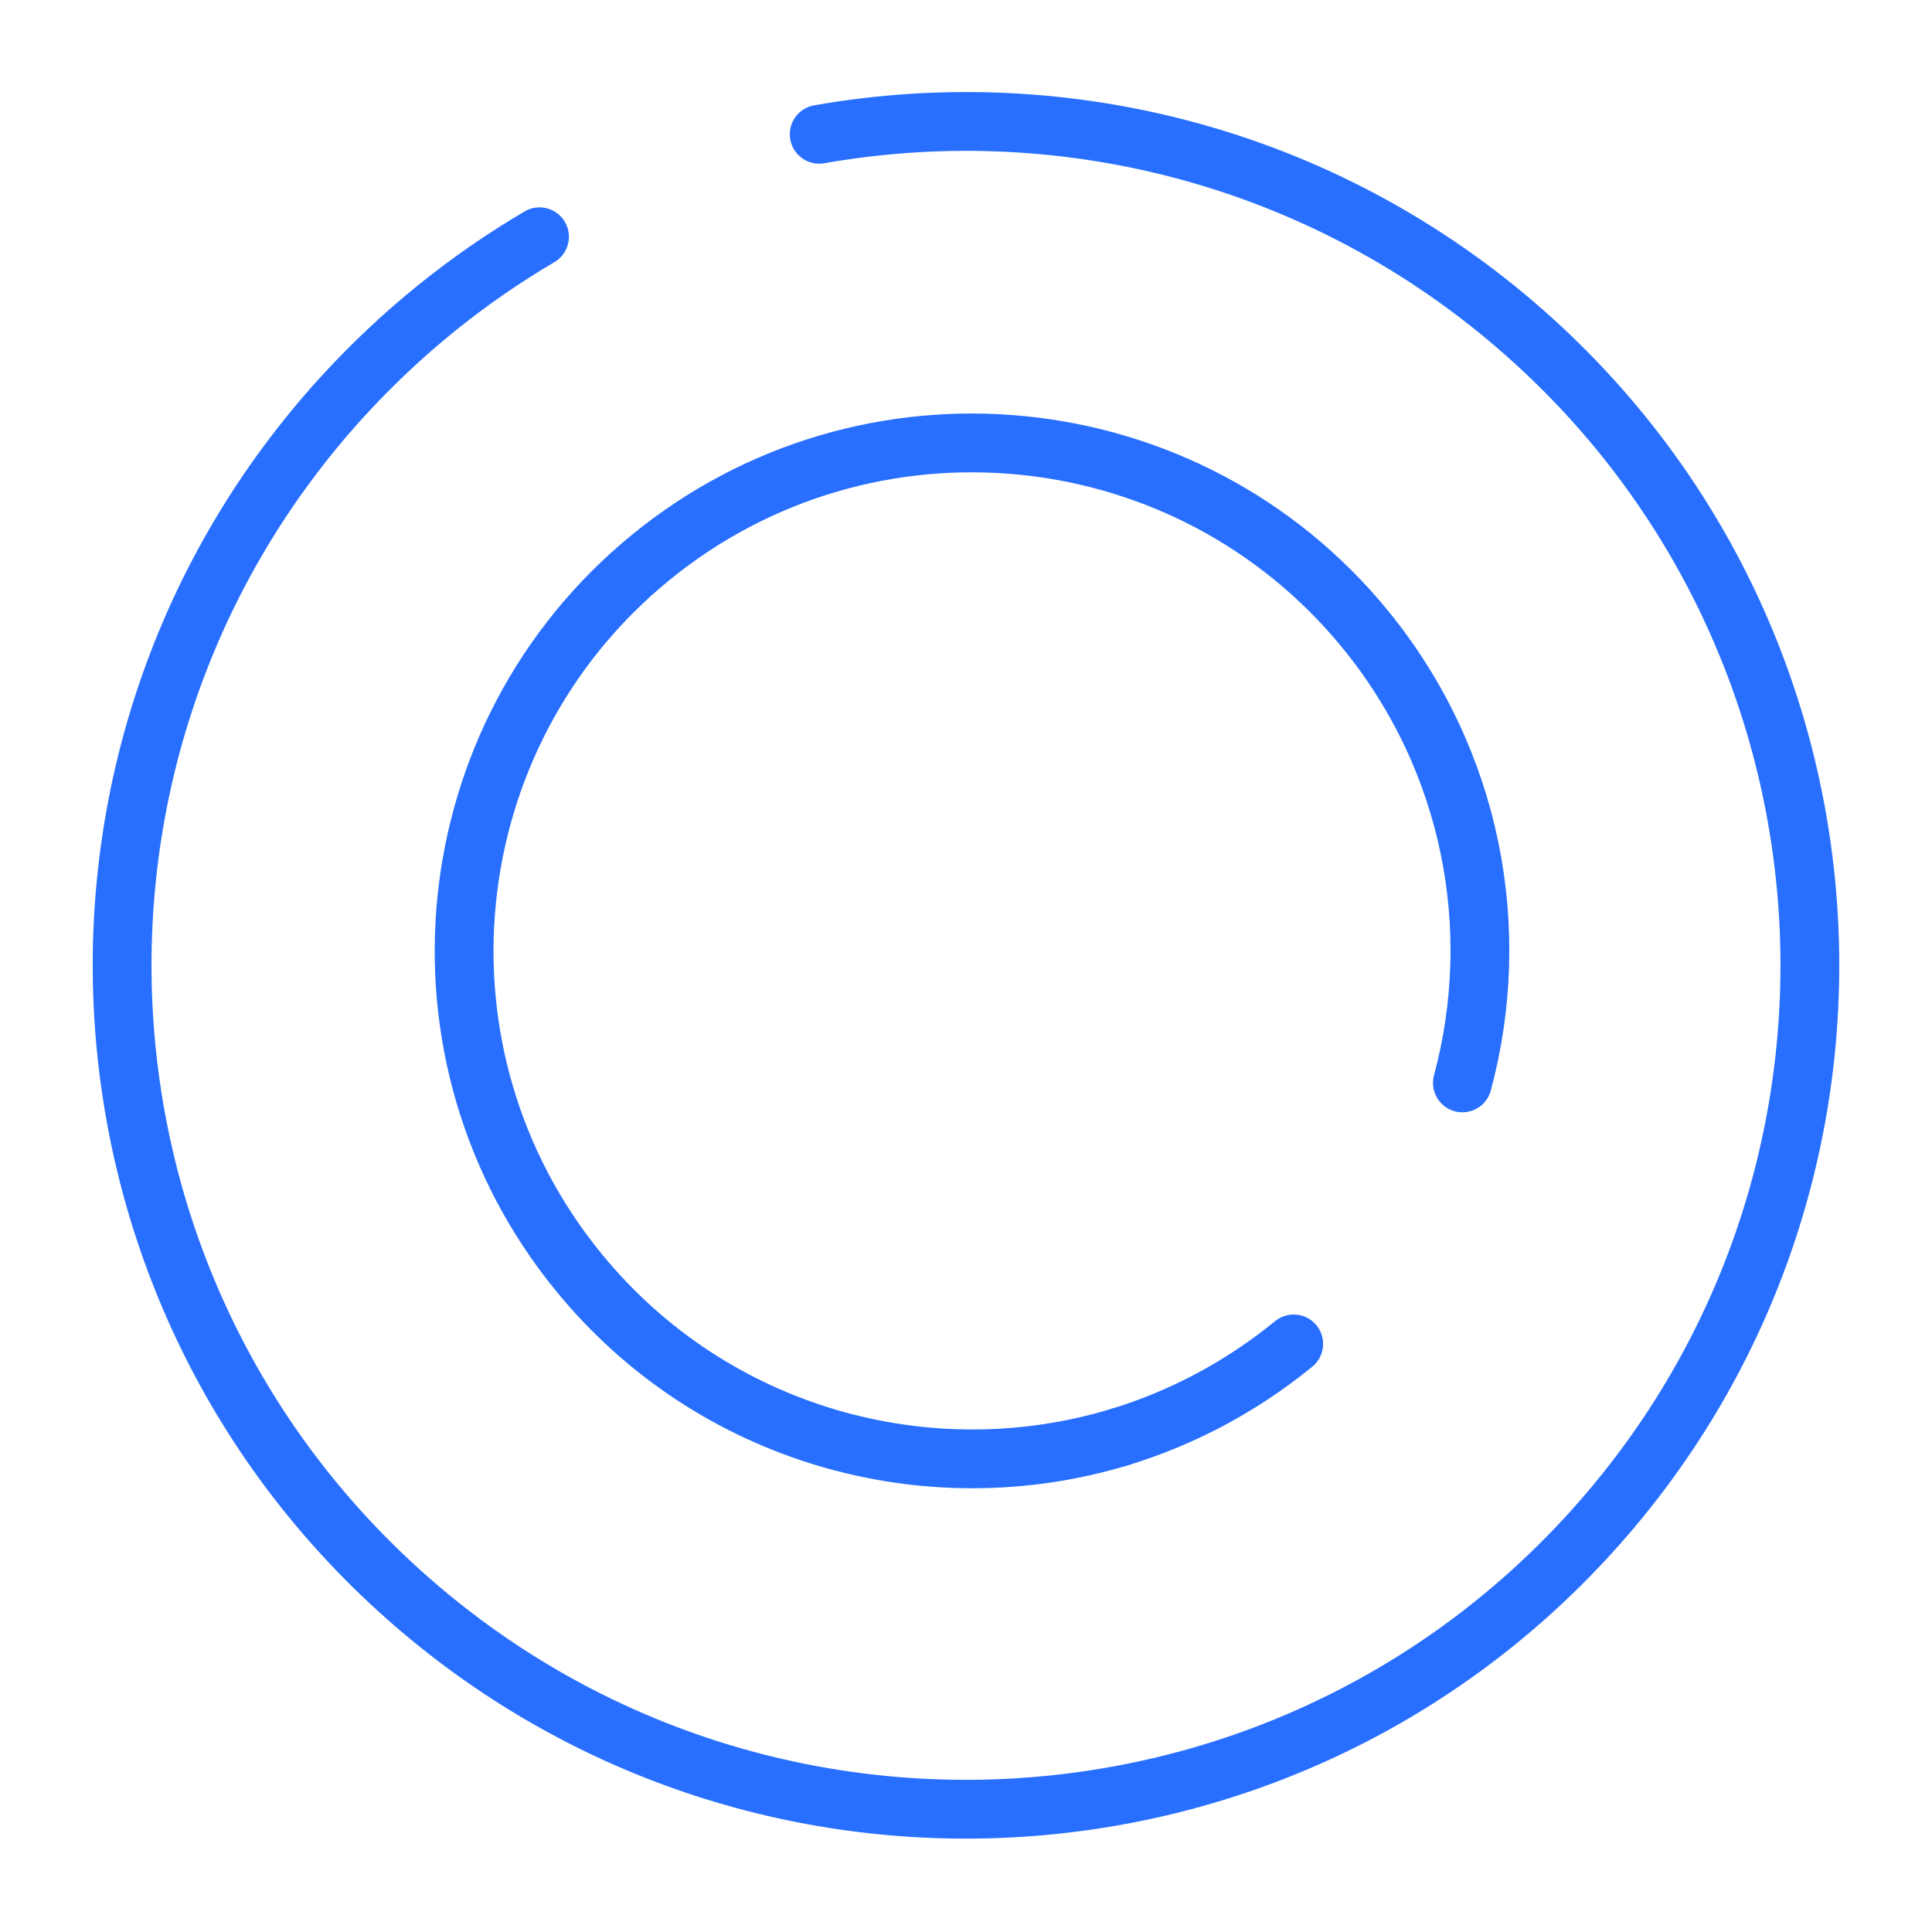 <?xml version="1.0" encoding="utf-8"?>
<!-- Generator: Adobe Illustrator 16.0.0, SVG Export Plug-In . SVG Version: 6.00 Build 0)  -->
<!DOCTYPE svg PUBLIC "-//W3C//DTD SVG 1.1//EN" "http://www.w3.org/Graphics/SVG/1.1/DTD/svg11.dtd">
<svg version="1.1" id="Ebene_1" xmlns="http://www.w3.org/2000/svg" xmlns:xlink="http://www.w3.org/1999/xlink" x="0px" y="0px"
	 width="230px" height="230px" viewBox="305.445 174.64 230 230" enable-background="new 305.445 174.64 230 230"
	 xml:space="preserve">
<path fill="none" stroke="#286FFF" stroke-width="7" stroke-linecap="round" stroke-linejoin="round" stroke-miterlimit="10" d="
	M459.458,334.629c-6.323,5.164-13.362,8.844-20.724,11.092"/>
<path fill="none" stroke="#286FFF" stroke-width="7" stroke-linecap="round" stroke-linejoin="round" stroke-miterlimit="10" d="
	M438.735,345.72c-22.724,6.891-48.388-0.051-64.369-19.588c-21.144-25.836-17.339-63.949,8.497-85.093
	c25.837-21.144,63.949-17.34,85.093,8.497c12.819,15.684,16.476,35.84,11.585,54.02"/>
<path fill="none" stroke="#286FFF" stroke-width="10" stroke-linecap="round" stroke-linejoin="round" stroke-miterlimit="10" d="
	M381.233,390.181"/>
<path fill="none" stroke="#286FFF" stroke-width="7" stroke-linecap="round" stroke-linejoin="round" stroke-miterlimit="10" d="
	M402.969,190.626c29.615-5.212,61.232,2.89,85.167,24.7c41.003,37.371,43.917,100.925,6.546,141.929
	c-37.372,41.002-100.926,43.916-141.929,6.545s-43.918-100.926-6.546-141.929c7.015-7.682,14.944-14.029,23.466-19.044"/>
</svg>
